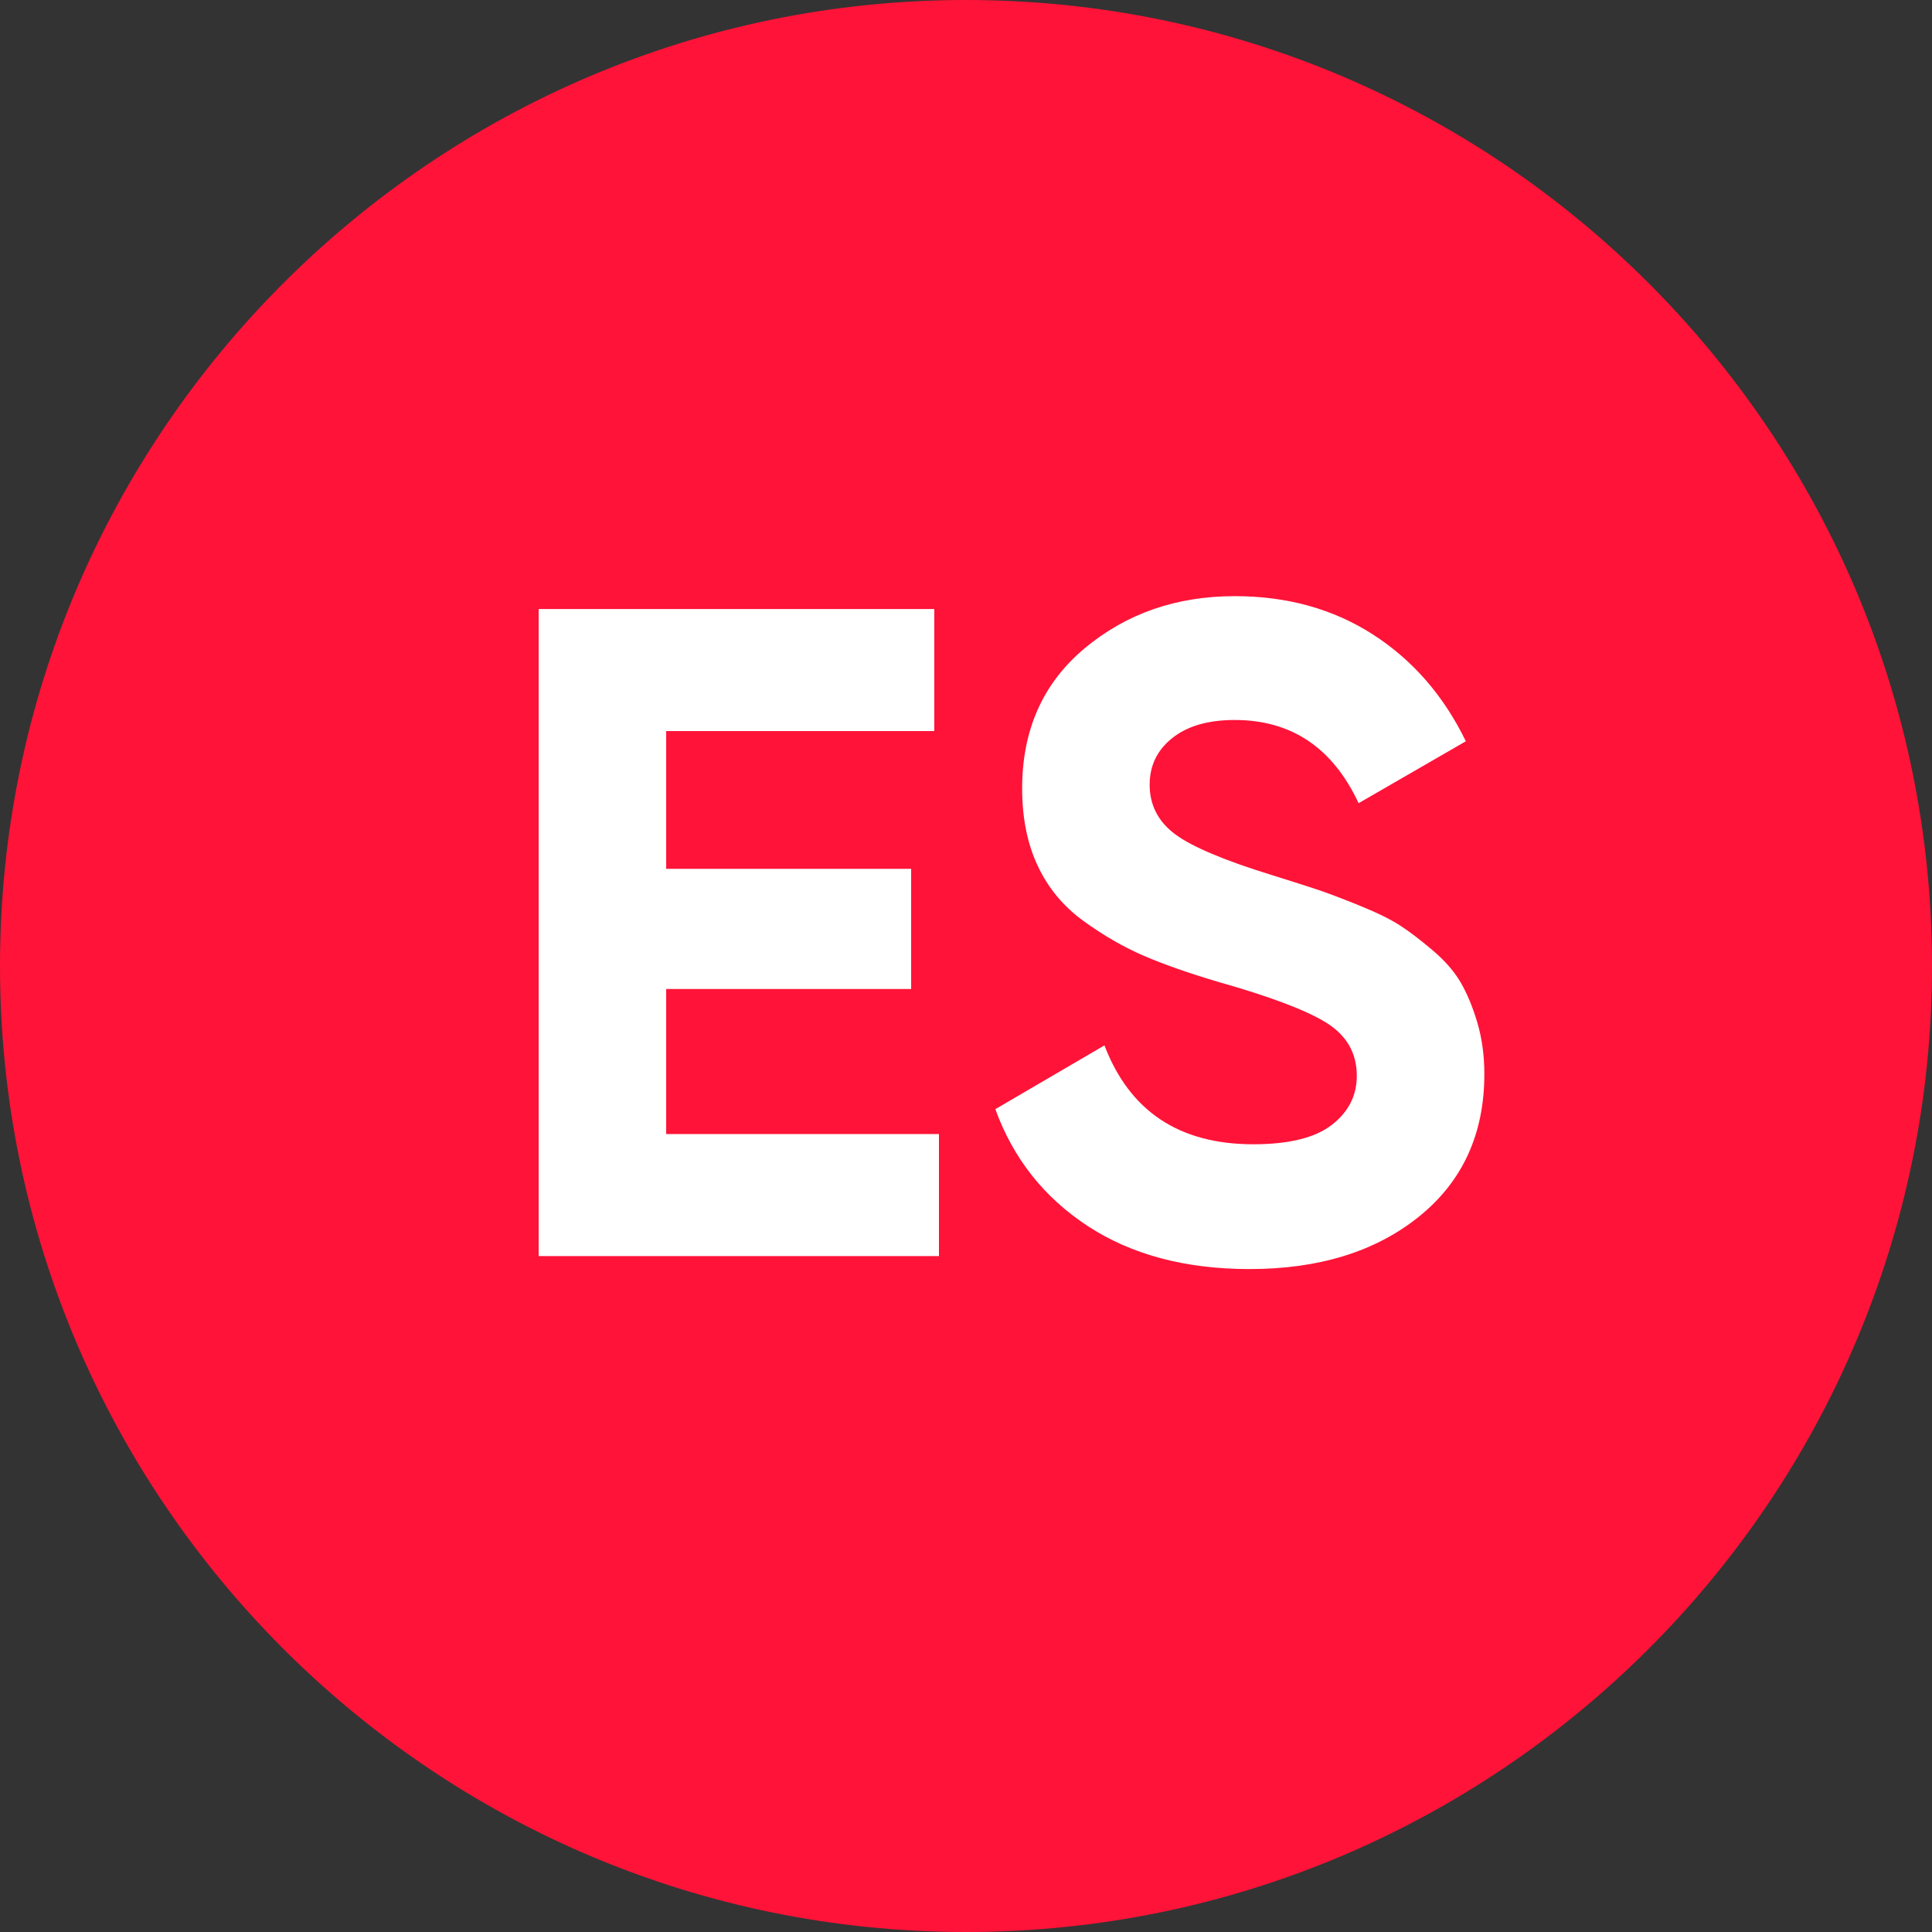 <?xml version="1.0" encoding="utf-8"?>
<!-- Generator: Adobe Illustrator 17.0.0, SVG Export Plug-In . SVG Version: 6.00 Build 0)  -->
<!DOCTYPE svg PUBLIC "-//W3C//DTD SVG 1.1//EN" "http://www.w3.org/Graphics/SVG/1.1/DTD/svg11.dtd">
<svg version="1.1" id="Capa_1" xmlns="http://www.w3.org/2000/svg" xmlns:xlink="http://www.w3.org/1999/xlink" x="0px" y="0px"
	 width="40.5px" height="40.5px" viewBox="0 0 40.5 40.5" enable-background="new 0 0 40.5 40.5" xml:space="preserve">
<rect x="0" y="0" width="40.5" height="40.5" fill="#333333" stroke="none"/>
<path fill="#FF1338" d="M20.25,40.5C9.084,40.5,0,31.416,0,20.25S9.084,0,20.25,0S40.5,9.084,40.5,20.25S31.416,40.5,20.25,40.5z"/>
<g>
	<path fill="#FFFFFF" d="M13.966,23.773h5.717v2.558h-8.391V12.767h8.293v2.558h-5.62v2.888h5.135v2.519h-5.135V23.773z"/>
	<path fill="#FFFFFF" d="M26.194,26.603c-1.344,0-2.474-0.301-3.391-0.901c-0.917-0.601-1.563-1.417-1.938-2.451l2.287-1.337
		c0.529,1.382,1.569,2.073,3.12,2.073c0.749,0,1.298-0.136,1.647-0.407c0.349-0.271,0.523-0.614,0.523-1.027
		c0-0.478-0.213-0.849-0.639-1.114c-0.427-0.265-1.189-0.552-2.287-0.862c-0.607-0.181-1.121-0.361-1.541-0.542
		c-0.42-0.181-0.84-0.423-1.26-0.727c-0.42-0.304-0.74-0.688-0.959-1.153c-0.22-0.465-0.329-1.007-0.329-1.627
		c0-1.227,0.436-2.206,1.308-2.936c0.872-0.729,1.921-1.095,3.149-1.095c1.098,0,2.063,0.268,2.897,0.804
		c0.833,0.536,1.482,1.282,1.947,2.238l-2.248,1.298c-0.543-1.163-1.409-1.744-2.597-1.744c-0.556,0-0.992,0.126-1.308,0.378
		c-0.317,0.252-0.475,0.578-0.475,0.979c0,0.426,0.178,0.772,0.533,1.037c0.355,0.265,1.037,0.552,2.044,0.862
		c0.413,0.129,0.727,0.229,0.94,0.3c0.213,0.071,0.503,0.181,0.872,0.33c0.368,0.149,0.652,0.288,0.853,0.417
		c0.2,0.129,0.429,0.304,0.688,0.523s0.456,0.446,0.591,0.678s0.252,0.514,0.349,0.843c0.097,0.33,0.146,0.688,0.146,1.076
		c0,1.253-0.456,2.248-1.366,2.984C28.839,26.235,27.654,26.603,26.194,26.603z"/>
</g>
</svg>
